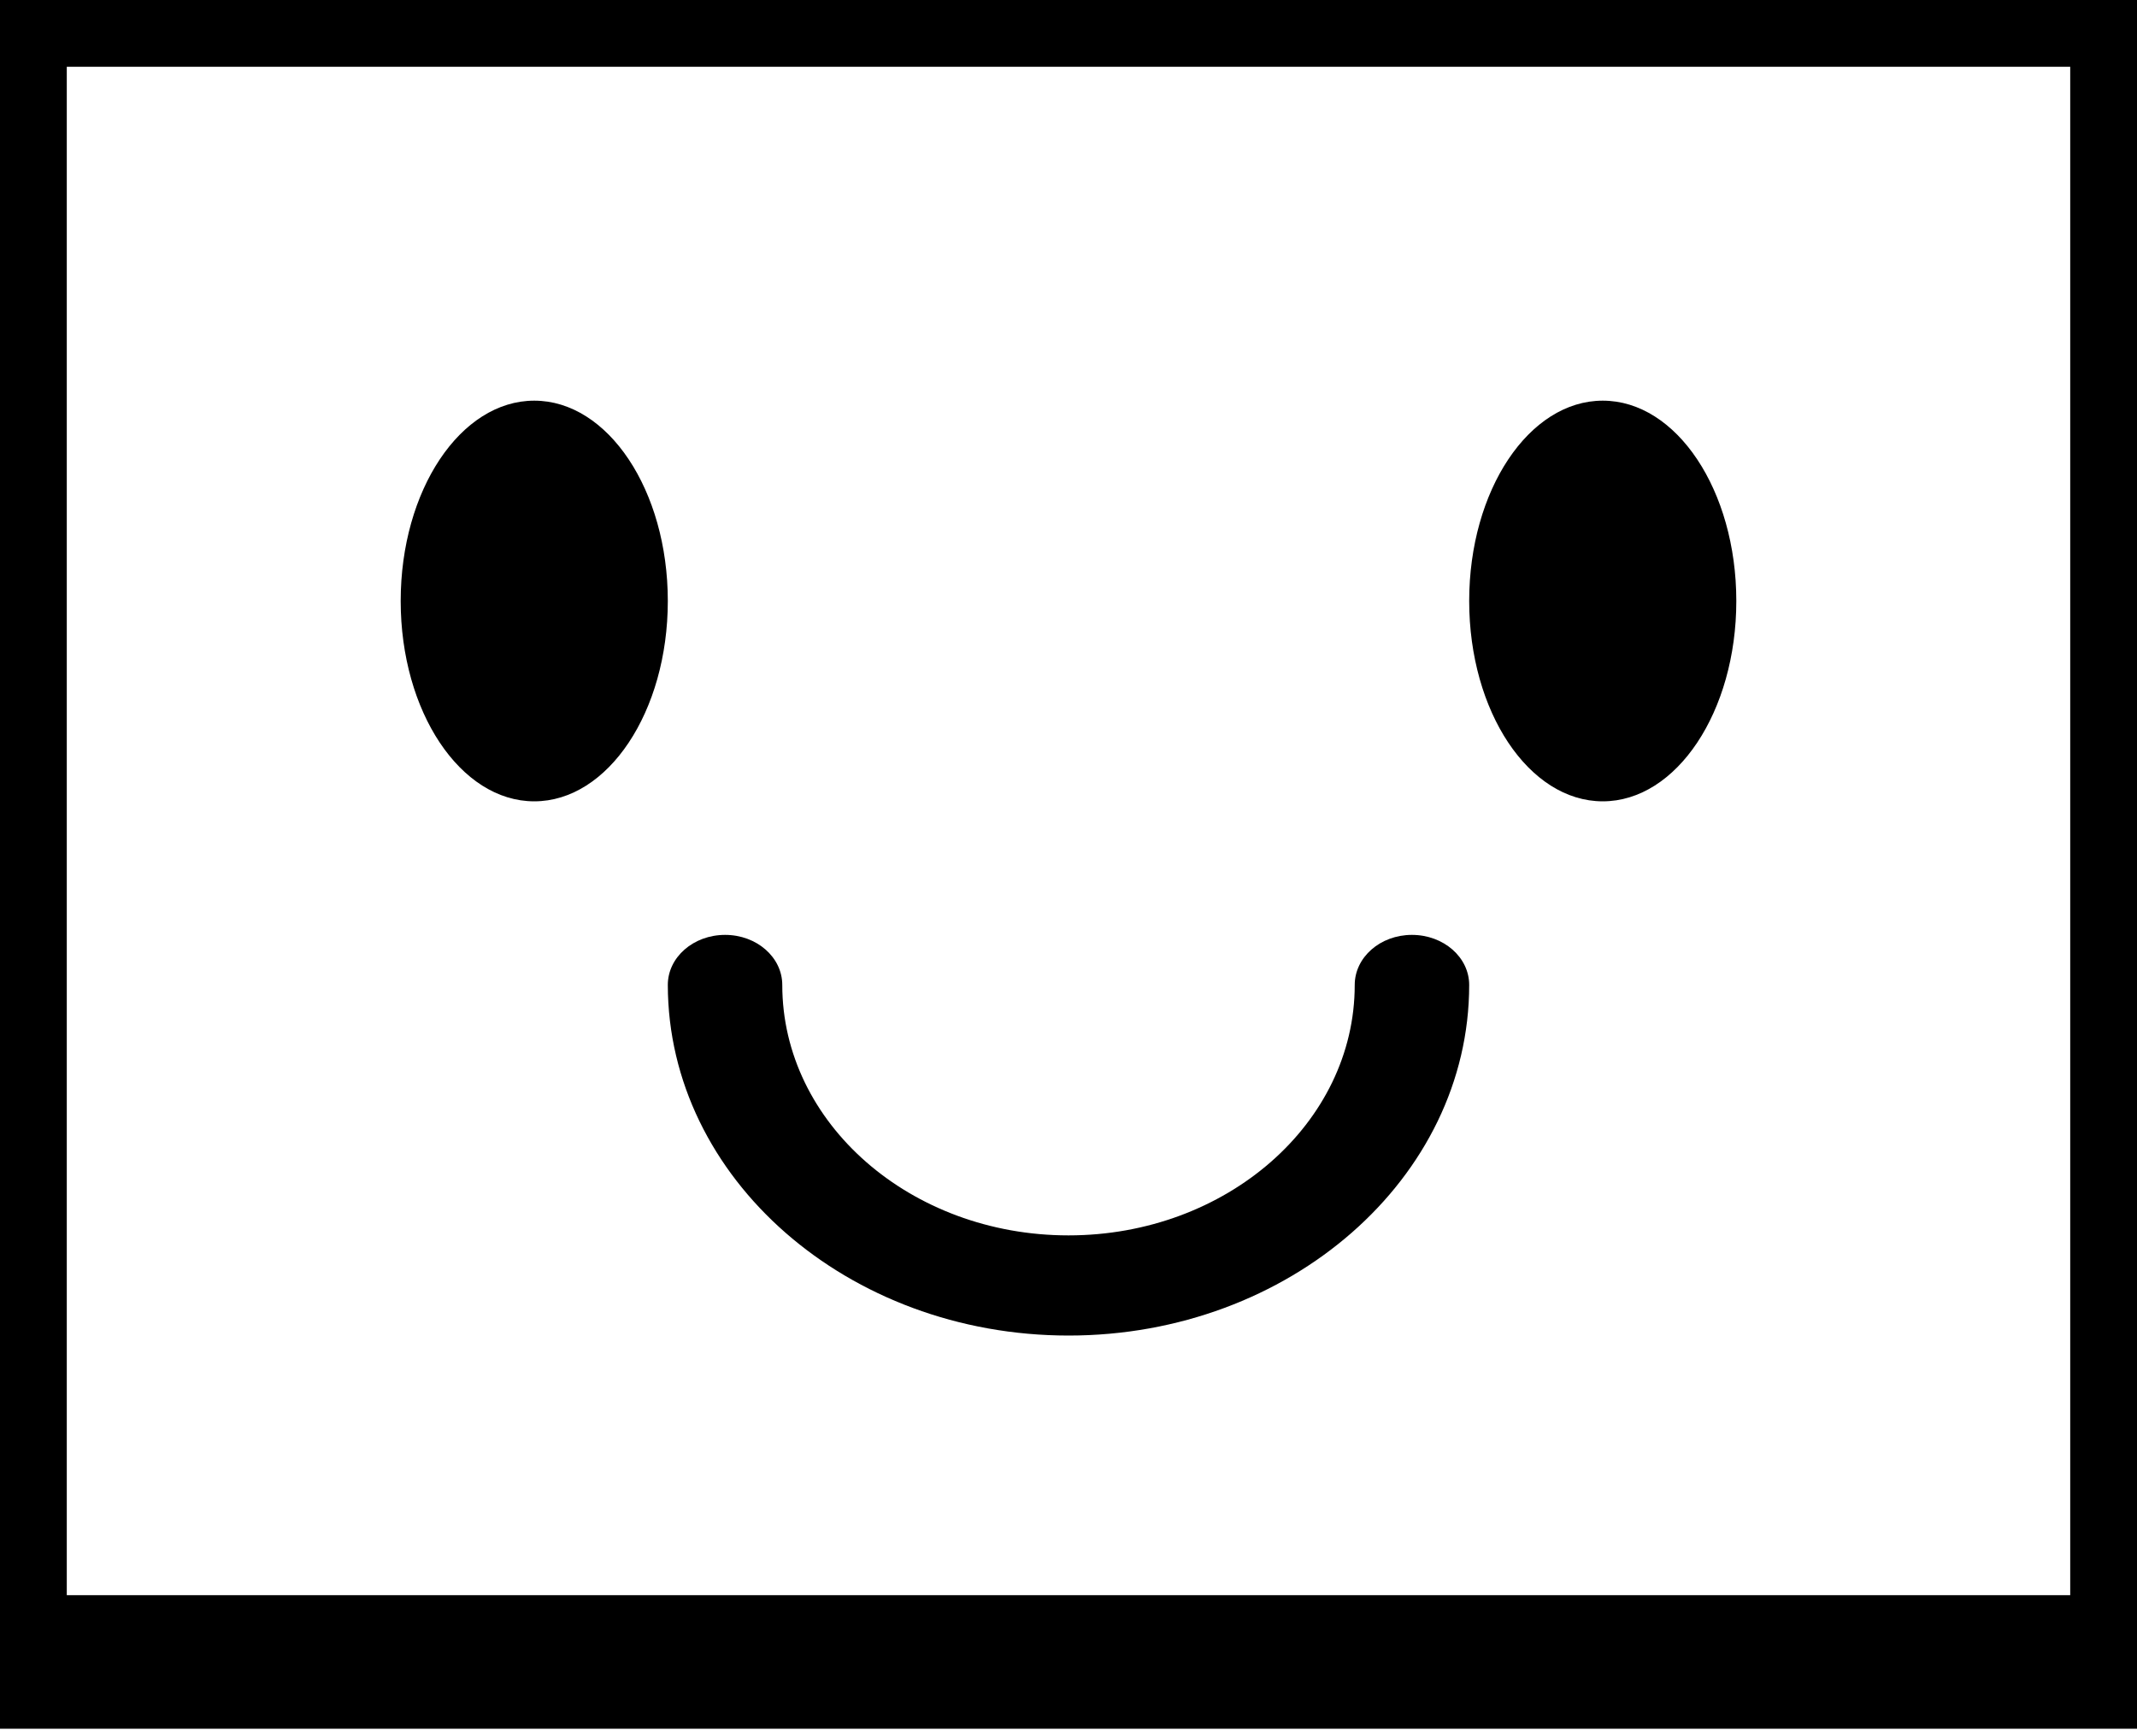 <?xml version="1.0" encoding="UTF-8" standalone="no"?>
<svg width="16px" height="13px" viewBox="0 0 16 13" version="1.1" xmlns="http://www.w3.org/2000/svg" xmlns:xlink="http://www.w3.org/1999/xlink" xmlns:sketch="http://www.bohemiancoding.com/sketch/ns">
    <!-- Generator: Sketch 3.3 (11970) - http://www.bohemiancoding.com/sketch -->
    <title>mail</title>
    <desc>Created with Sketch.</desc>
    <defs></defs>
    <g id="Page" stroke="none" stroke-width="1" fill="none" fill-rule="evenodd" sketch:type="MSPage">
        <g id="Desktop-16:9" sketch:type="MSArtboardGroup" transform="translate(-468, -534)">
            <g id="intro" sketch:type="MSLayerGroup" transform="translate(80, 327)">
                <g id="mail" transform="translate(376, 193)" sketch:type="MSShapeGroup">
                    <rect id="Rectangle-7" opacity="0" fill="#FFFFFF" x="0" y="0" width="40" height="40"></rect>
                    <rect id="Rectangle-6" stroke="#000000" x="12" y="14" width="16" height="12.444"></rect>
                    <g id="smiley" transform="translate(15, 17)" fill="#000000">
                        <ellipse id="Oval" cx="1" cy="1.5" rx="1" ry="1.5"></ellipse>
                        <ellipse id="Oval" cx="9" cy="1.5" rx="1" ry="1.5"></ellipse>
                        <path d="M5.001,7 C6.654,7 8,5.822 8,4.375 C8,4.168 7.809,4 7.571,4 C7.334,4 7.143,4.168 7.143,4.375 C7.143,5.409 6.182,6.25 5,6.25 C3.818,6.25 2.857,5.41 2.857,4.375 C2.857,4.168 2.666,4 2.429,4 C2.191,4 2,4.168 2,4.375 C2.002,5.822 3.347,7 5.001,7 L5.001,7 Z" id="Shape"></path>
                    </g>
                </g>
            </g>
        </g>
    </g>
</svg>